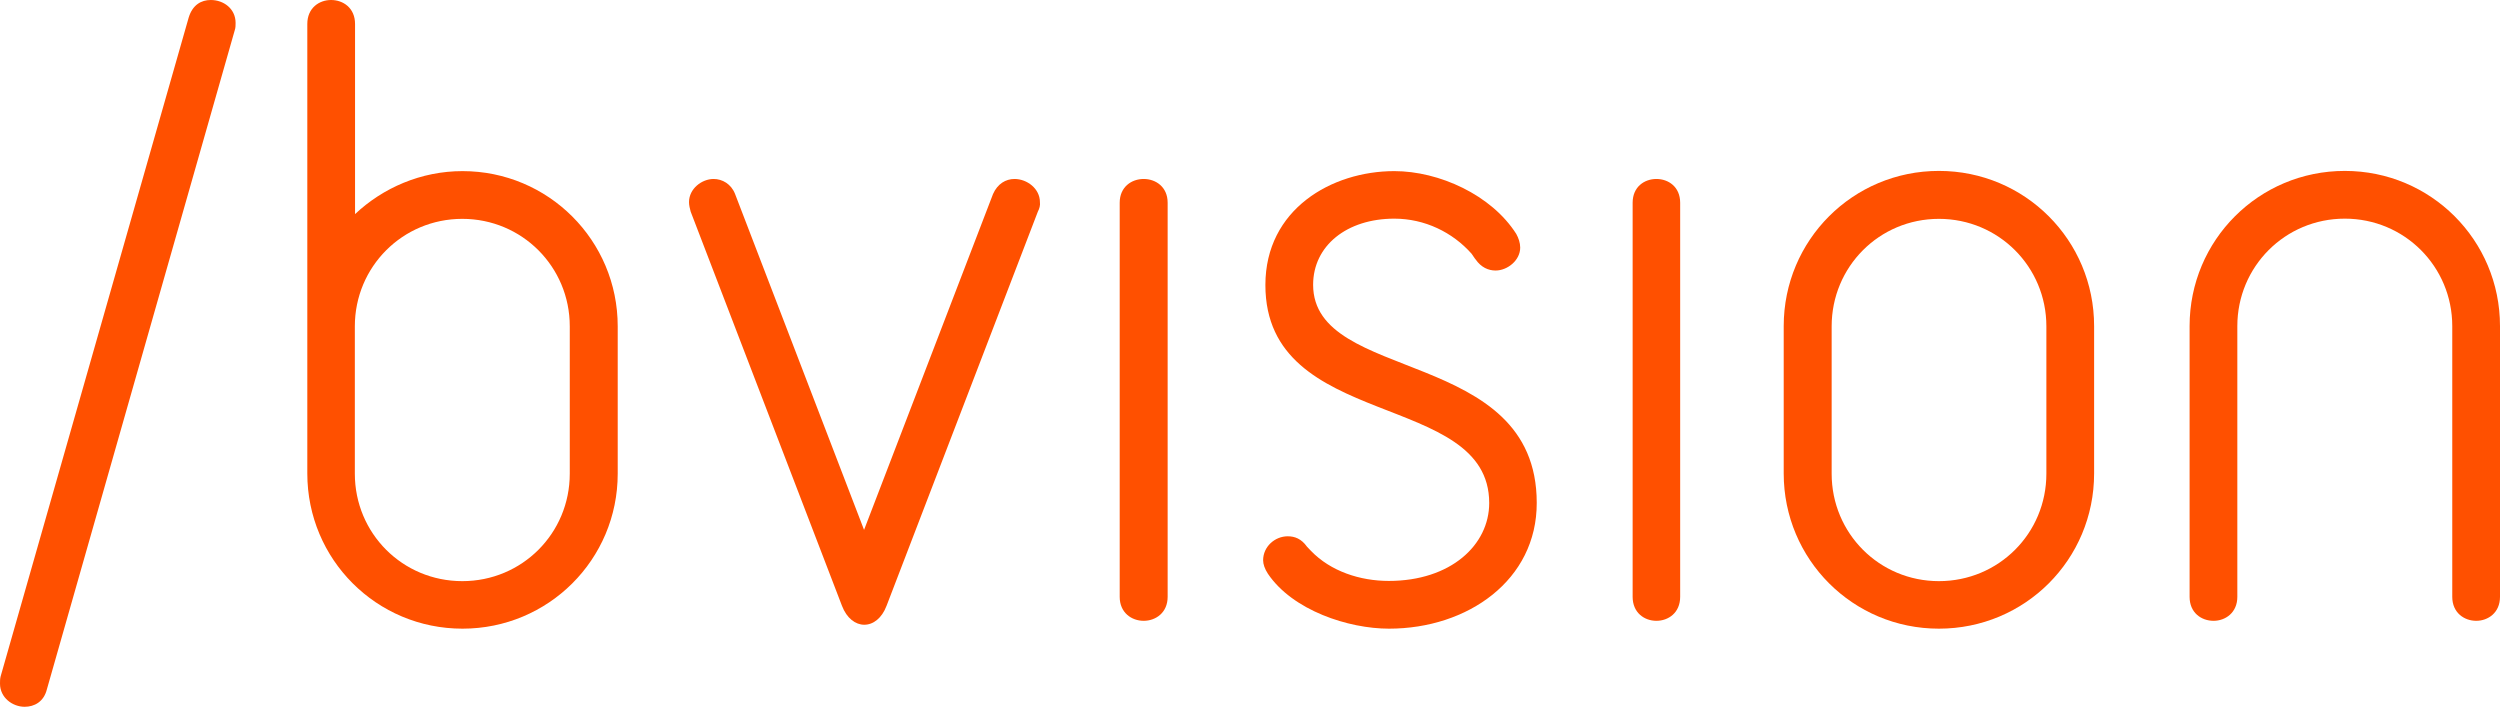 <?xml version="1.0" encoding="utf-8"?>
<!-- Generator: Adobe Illustrator 17.1.0, SVG Export Plug-In . SVG Version: 6.00 Build 0)  -->
<!DOCTYPE svg PUBLIC "-//W3C//DTD SVG 1.1//EN" "http://www.w3.org/Graphics/SVG/1.1/DTD/svg11.dtd">
<svg version="1.1" id="Layer_1" xmlns="http://www.w3.org/2000/svg" xmlns:xlink="http://www.w3.org/1999/xlink" x="0px" y="0px"
	 viewBox="0 0 1209.7 342" enable-background="new 0 0 1209.7 342" xml:space="preserve">
<g>
	<path fill="#FF5000" d="M113.6,14.6L22.7,333.5c-1.5,6.1-6.1,8.5-10.8,8.5C6.2,342,0,337.7,0,330.8c0-1.2,0-2.3,0.3-3.5L91.3,8.5
		C93.2,2.3,97.4,0,102,0c6.2,0,12,4.2,12,11.1C114,12.2,114,13.5,113.6,14.6"/>
	<path fill="#FF5000" d="M223.8,304.2c-41.6,0-75.1-33.5-75.1-75.1V11.6c0-7.8,5.8-11.6,11.5-11.6c5.8,0,11.6,3.8,11.6,11.6v92
		c13.5-12.7,31.9-20.8,52-20.8c41.5,0,75.1,33.5,75.1,75.1v71.3C298.9,270.8,265.3,304.2,223.8,304.2 M275.7,157.9
		c0-28.8-23.1-52-52-52c-28.9,0-52,23.2-52,52v71.3c0,28.9,23.1,52,52,52c28.9,0,52-23.1,52-52V157.9z"/>
	<path fill="#FF5000" d="M502.2,102.4L429,293.1c-2.3,6.1-6.5,9.2-10.8,9.2c-4.2,0-8.5-3.1-10.8-9.2l-73.2-190.7
		c-0.4-1.5-0.8-3.1-0.8-4.6c0-6.5,6.2-11.2,11.9-11.2c4.2,0,8.5,2.4,10.4,7.3l62.4,162.5l62.4-162.5c2.2-5,6.2-7.3,10.4-7.3
		c6.1,0,12.3,4.7,12.3,11.2C503.4,99.3,503,100.9,502.2,102.4"/>
	<path fill="#FF5000" d="M553.4,300.4c-5.8,0-11.6-3.9-11.6-11.6V98.1c0-7.7,5.8-11.5,11.6-11.5c5.8,0,11.6,3.8,11.6,11.5v190.7
		C565,296.5,559.2,300.4,553.4,300.4"/>
	<path fill="#FF5000" d="M672.1,304.2c-19.6,0-46.6-8.8-58.6-26.6c-1.5-2.3-2.3-4.6-2.3-6.5c0-6.6,5.7-11.6,11.9-11.6
		c3.4,0,6.6,1.2,9.3,5c0,0,0.8,0.8,1.9,2c9.6,10,23.9,14.6,37.7,14.6c30,0,48.6-17.4,48.6-37.7c0-54.7-108.3-34.6-108.3-105.5
		c0-36.6,32-55.1,62.4-55.1c21.6,0,47,11.5,59,30.4c1.1,2,1.9,4.3,1.9,6.6c0,6.2-6.2,11.1-11.9,11.1c-3.5,0-7-1.5-9.7-5.4
		c0,0-0.7-0.8-1.9-2.7c-9.2-10.4-22.7-17-37.4-17c-23,0-39.3,13.1-39.3,32c0,47.8,108.2,30,108.2,105.5
		C743.7,280.7,710.2,304.2,672.1,304.2"/>
	<path fill="#FF5000" d="M801.5,300.4c-5.8,0-11.5-3.9-11.5-11.6V98.1c0-7.7,5.7-11.5,11.5-11.5c5.8,0,11.5,3.8,11.5,11.5v190.7
		C813,296.5,807.3,300.4,801.5,300.4"/>
	<path fill="#FF5000" d="M938.2,304.2c-41.6,0-75.1-33.5-75.1-75.1v-71.3c0-41.6,33.5-75.1,75.1-75.1c41.6,0,75.1,33.5,75.1,75.1
		v71.3C1013.3,270.8,979.8,304.2,938.2,304.2 M990.2,157.9c0-28.8-23.1-52-52-52c-28.9,0-51.9,23.2-51.9,52v71.3
		c0,28.9,23.1,52,51.9,52c28.9,0,52-23.1,52-52V157.9z"/>
	<path fill="#FF5000" d="M1198.2,300.4c-5.8,0-11.6-3.9-11.6-11.6v-131c0-28.8-23.1-52-52-52c-28.9,0-52,23.2-52,52v131
		c0,7.7-5.8,11.6-11.5,11.6c-5.9,0-11.6-3.9-11.6-11.6v-131c0-41.6,33.5-75.1,75.1-75.1c41.6,0,75.1,33.5,75.1,75.1v131
		C1209.7,296.5,1203.9,300.4,1198.2,300.4"/>
</g>
</svg>
